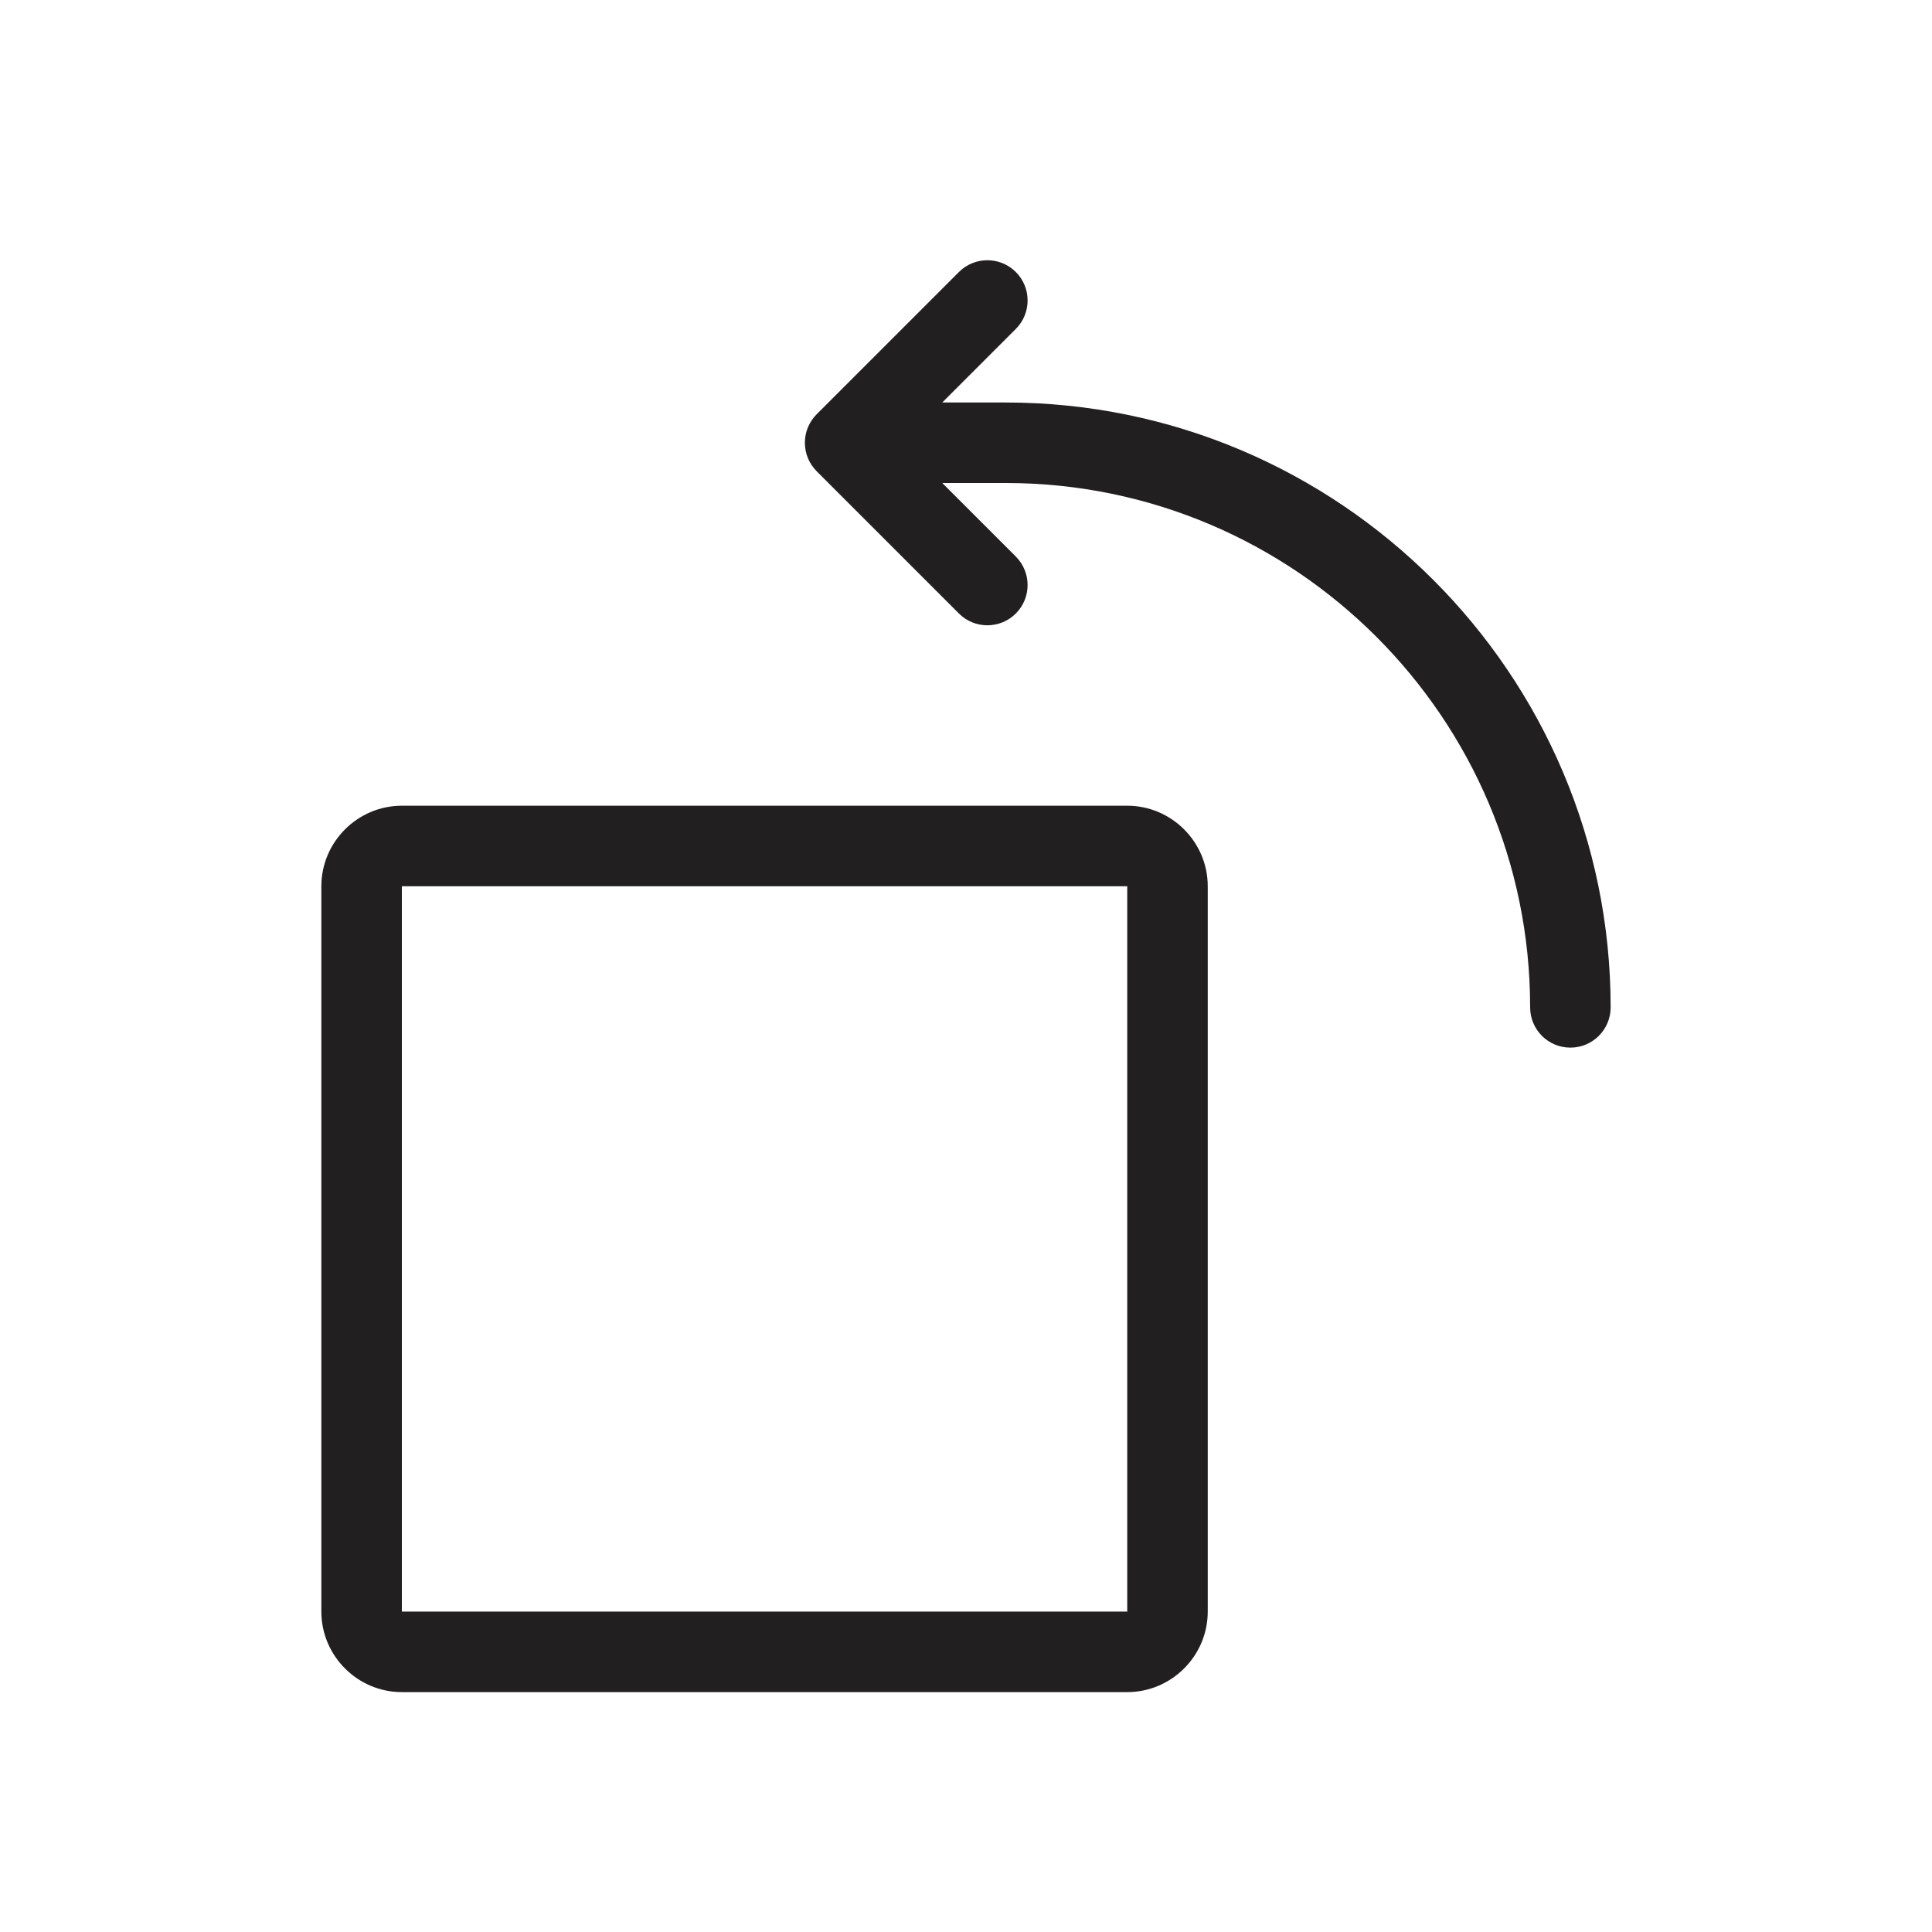 <?xml version="1.0" encoding="UTF-8"?>
<svg width="24px" height="24px" viewBox="0 0 24 24" version="1.1" xmlns="http://www.w3.org/2000/svg" xmlns:xlink="http://www.w3.org/1999/xlink">
    <!-- Generator: Sketch 40.3 (33839) - http://www.bohemiancoding.com/sketch -->
    <title>flip-left</title>
    <desc>Created with Sketch.</desc>
    <defs></defs>
    <g id="icons" stroke="none" stroke-width="1" fill="none" fill-rule="evenodd">
        <g id="flip-left">
            <g>
                <polygon id="Fill-6" points="0 24 24 24 24 0 0 0"></polygon>
                <path d="M14.003,10.009 L4.992,10.009 C4.442,10.009 3.992,10.459 3.992,11.009 L3.992,20.02 C3.992,20.57 4.442,21.02 4.992,21.02 L14.003,21.02 C14.553,21.02 15.003,20.57 15.003,20.02 L15.003,11.009 C15.003,10.459 14.553,10.009 14.003,10.009 L14.003,10.009 Z M4.992,20.02 L14.003,20.02 L14.003,11.009 L4.992,11.009 L4.992,20.02 Z" id="Fill-1" fill="#221F20"></path>
                <path d="M12.493,5 L11.705,5 L12.619,4.086 C12.814,3.891 12.814,3.574 12.619,3.379 C12.424,3.184 12.107,3.184 11.912,3.379 L10.145,5.146 C10.099,5.192 10.062,5.248 10.036,5.309 C9.986,5.431 9.986,5.569 10.036,5.691 C10.062,5.752 10.099,5.808 10.145,5.854 L11.912,7.621 C12.107,7.817 12.424,7.816 12.619,7.621 C12.814,7.426 12.814,7.11 12.619,6.914 L11.705,6 L12.493,6 C16.085,6 19.008,8.922 19.008,12.514 C19.008,12.79 19.231,13.014 19.508,13.014 C19.784,13.014 20.008,12.79 20.008,12.514 C20.008,8.371 16.637,5 12.493,5" id="Fill-3" fill="#221F20"></path>
            </g>
        </g>
    </g>
</svg>